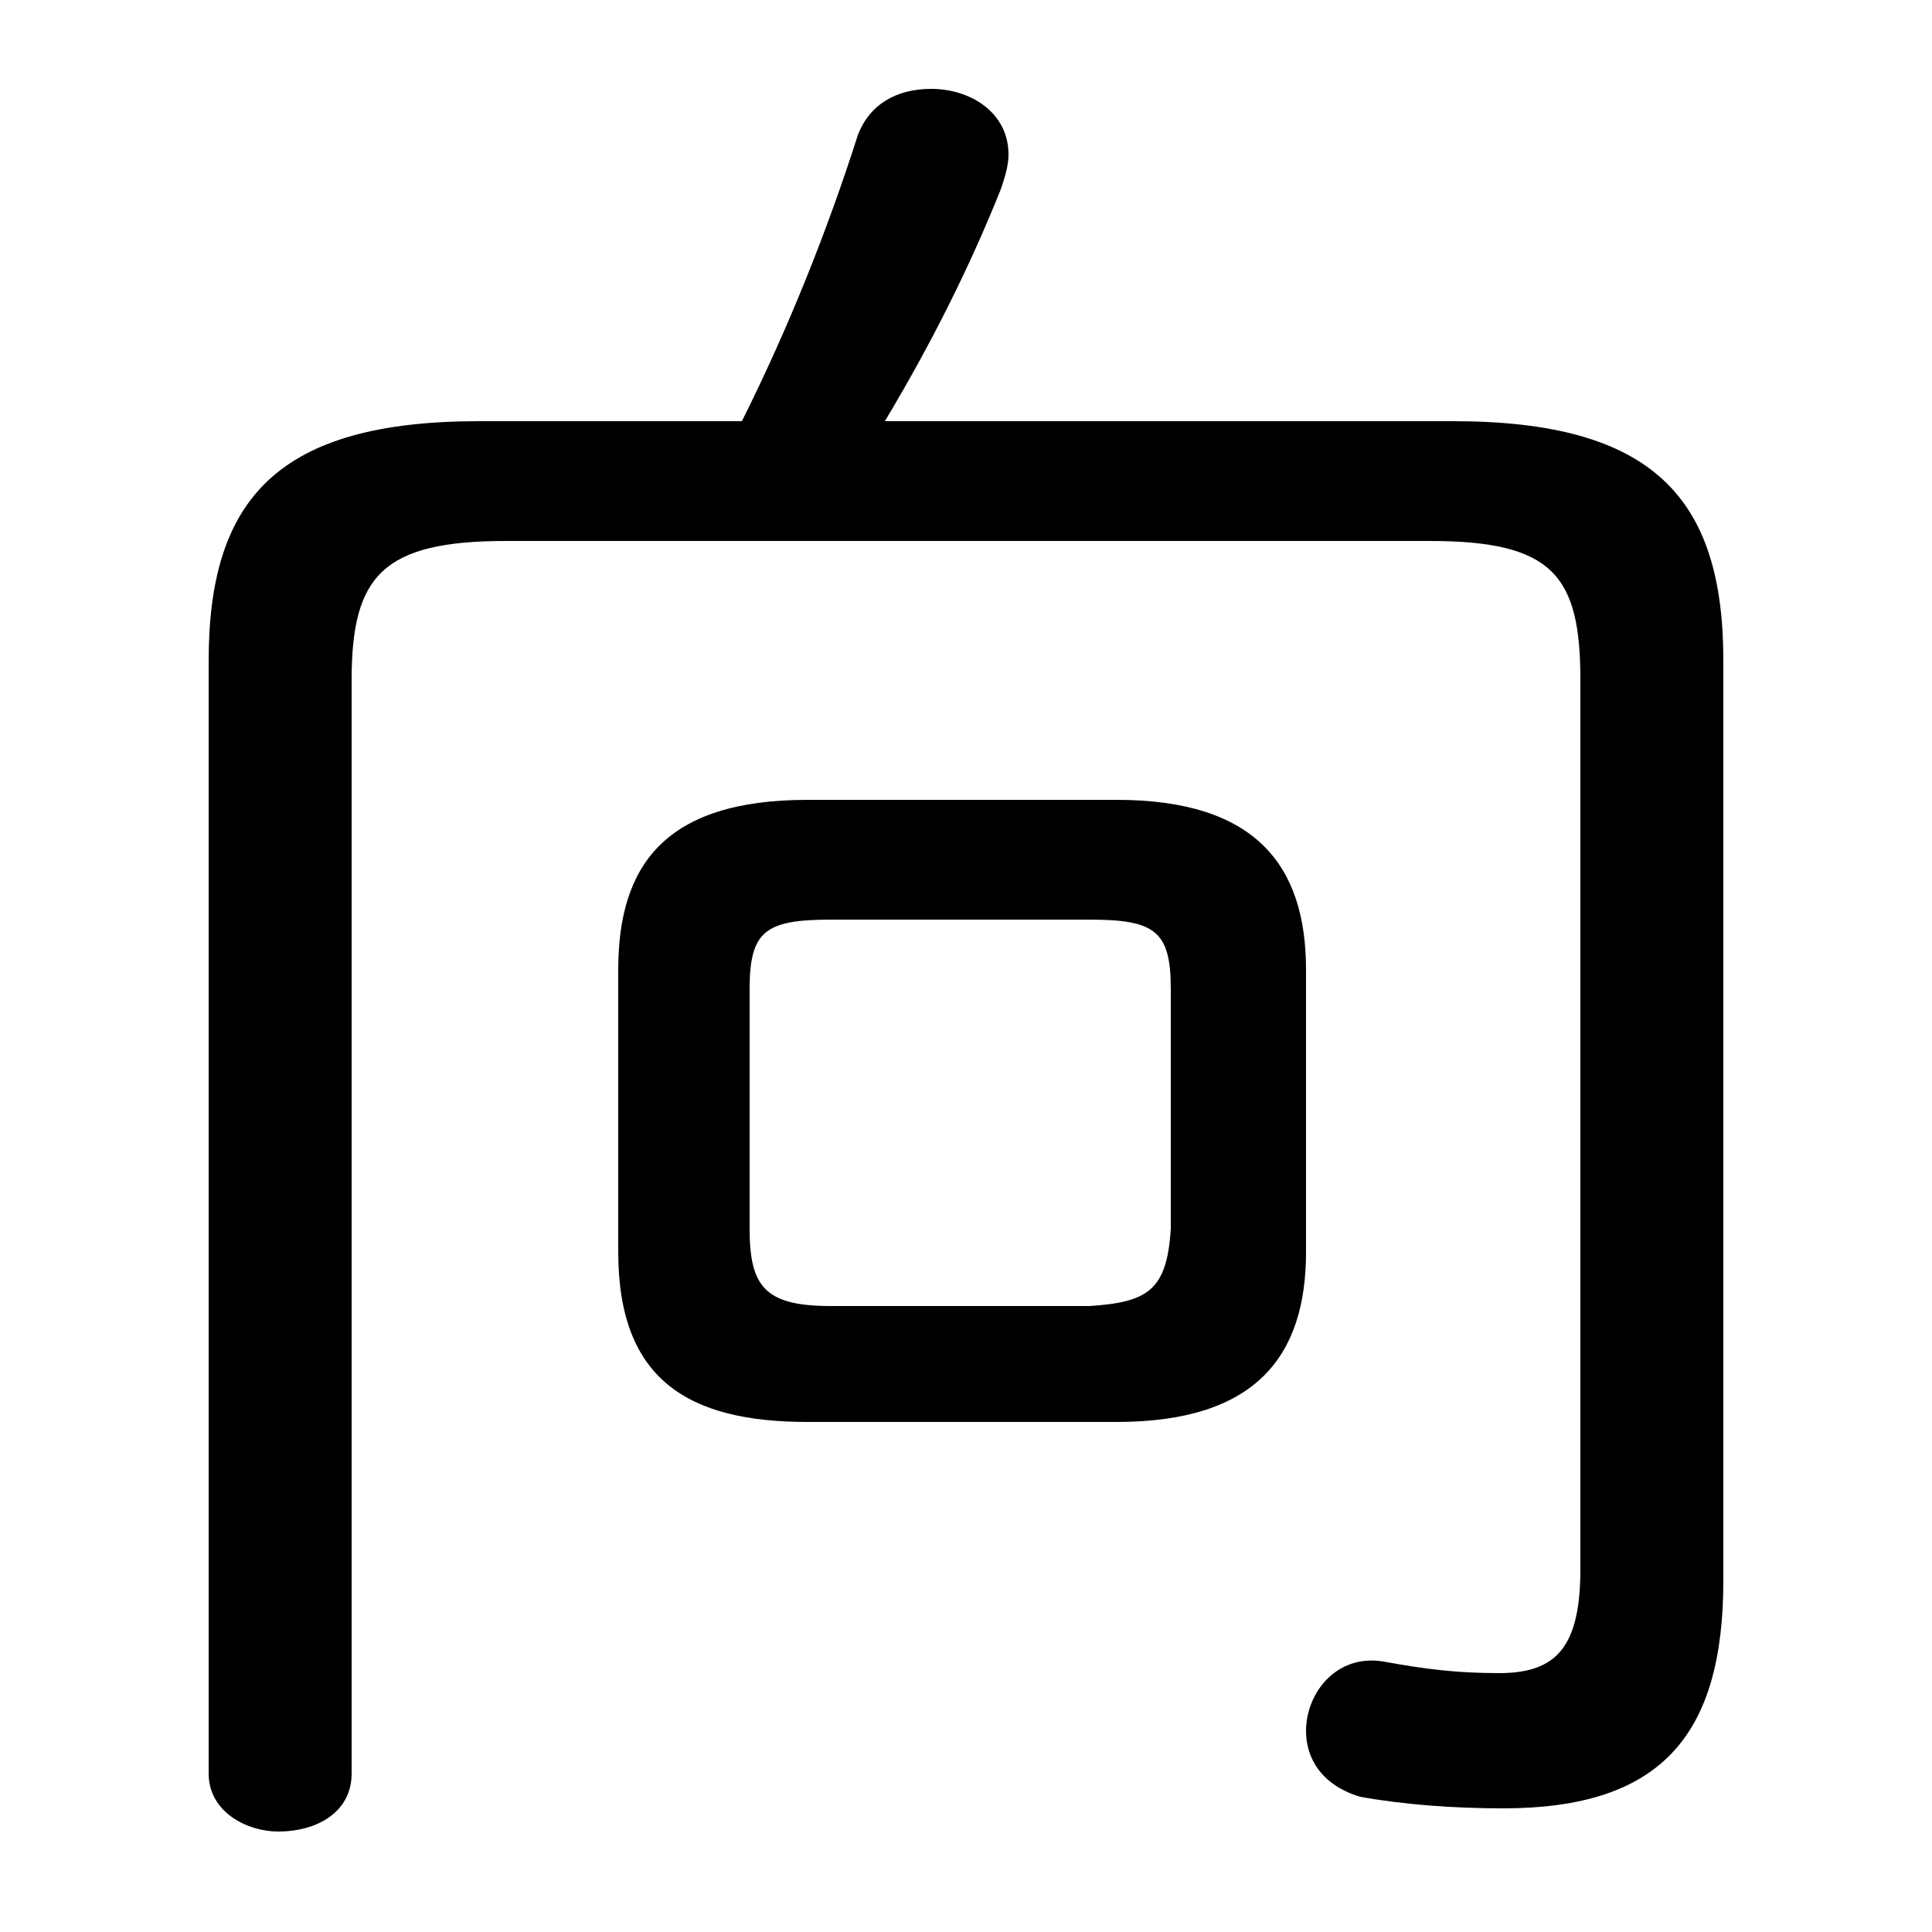 <svg xmlns="http://www.w3.org/2000/svg" viewBox="0 -44.0 50.0 50.0">
    <rect x="0" y="-44.0" width="50.0" height="50.0" fill="#808080" stroke="none"/>
    <g transform="scale(1, -1)">
        <!-- ボディの枠 -->
        <rect x="0" y="-6.0" width="50.0" height="50.0"
            stroke="white" fill="white"/>
        <!-- グリフ座標系の原点 -->
        <circle cx="0" cy="0" r="5" fill="white"/>
        <!-- グリフのアウトライン -->
        <g style="fill:black;stroke:#000000;stroke-width:0;stroke-linecap:round;stroke-linejoin:round;">
        <path d="M 12.4 33.1 C 7.2 33.1 5.4 31.1 5.4 26.9 L 5.4 -1.9 C 5.4 -2.9 6.4 -3.4 7.2 -3.4 C 8.2 -3.4 9.1 -2.9 9.1 -1.9 L 9.1 26.4 C 9.1 29.1 9.9 30.0 13.1 30.0 L 37.0 30.0 C 40.2 30.0 40.9 29.1 40.9 26.4 L 40.9 3.4 C 40.9 1.4 40.3 0.7 38.8 0.7 C 37.7 0.7 36.9 0.8 35.8 1.0 C 34.6 1.2 33.8 0.2 33.8 -0.8 C 33.8 -1.5 34.2 -2.2 35.2 -2.5 C 36.3 -2.7 37.6 -2.8 38.9 -2.8 C 43.0 -2.8 44.6 -0.9 44.6 3.1 L 44.6 26.9 C 44.6 31.1 42.8 33.1 37.6 33.1 L 22.9 33.1 C 24.1 35.1 25.1 37.1 25.9 39.1 C 26.0 39.4 26.1 39.7 26.1 40.0 C 26.1 41.1 25.1 41.7 24.1 41.7 C 23.2 41.7 22.5 41.3 22.2 40.5 C 21.4 38.0 20.4 35.5 19.2 33.1 Z M 28.9 7.2 C 32.5 7.2 33.8 8.9 33.8 11.6 L 33.8 18.9 C 33.8 21.6 32.5 23.3 28.9 23.3 L 20.9 23.3 C 17.2 23.3 16.0 21.6 16.0 18.9 L 16.0 11.6 C 16.0 8.3 17.8 7.2 20.9 7.2 Z M 21.5 10.2 C 19.8 10.2 19.4 10.7 19.4 12.2 L 19.4 18.4 C 19.4 19.9 19.8 20.2 21.5 20.2 L 28.2 20.2 C 29.9 20.2 30.3 19.9 30.3 18.4 L 30.3 12.2 C 30.2 10.6 29.7 10.3 28.2 10.2 Z"/>
    </g>
    </g>
</svg>
